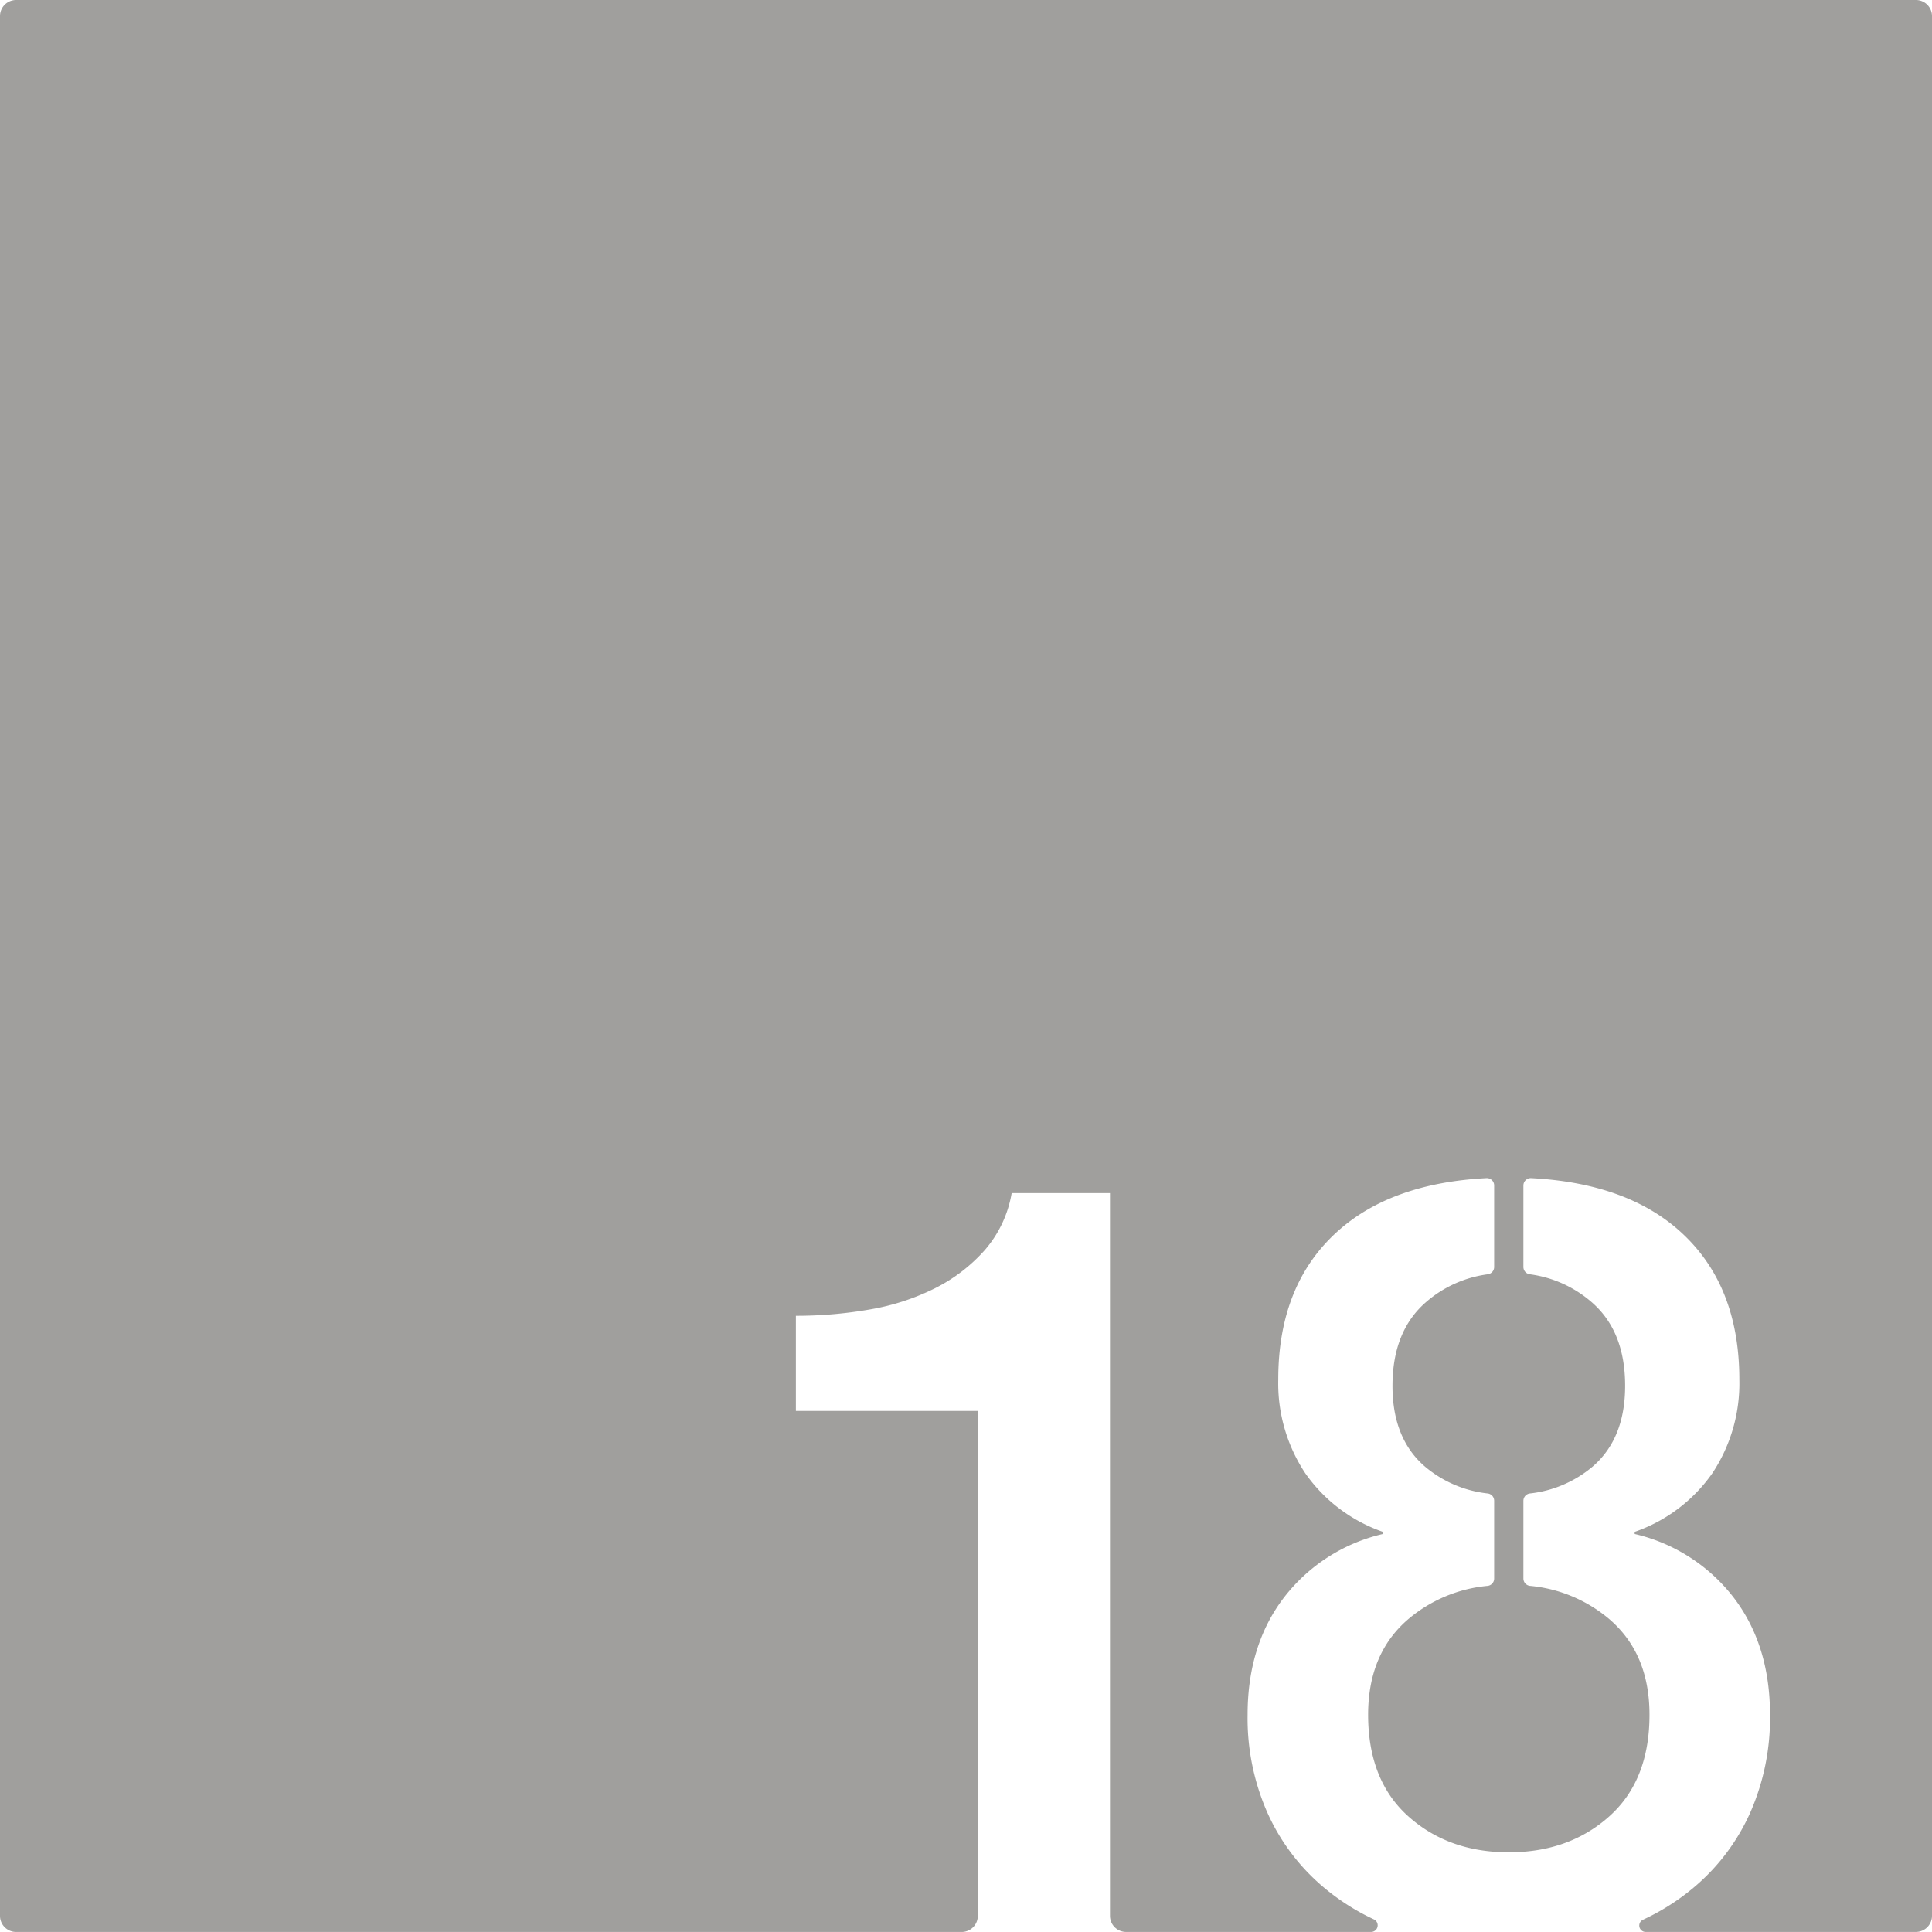 <svg xmlns="http://www.w3.org/2000/svg" width="120.001mm" height="119.997mm" viewBox="0 0 340.16 340.15">
  <g id="Zimmernummer">
      <g id="Z-03-018-E">
        <path fill="#A09f9d" stroke="none" d="M340.16,2.835V337.316a2.834,2.834,0,0,1-2.835,2.834H289.75a1.125,1.125,0,0,1-.42-2.17l.87-.42a40.01,40.01,0,0,0,8.41-5.57,36.761,36.761,0,0,0,9.59-12.94,41.3,41.3,0,0,0,3.44-17.13q0-12.285-6.42-20.67a30.768,30.768,0,0,0-17.41-11.17v-.37a27.806,27.806,0,0,0,13.69-10.34,28.6,28.6,0,0,0,4.74-16.48q0-16.755-10.52-26.16-9.435-8.43-26.14-9.3a1.3,1.3,0,0,0-1.36,1.29v14.36a1.3,1.3,0,0,0,1.14,1.28,20.73,20.73,0,0,1,10.81,4.85q5.97,5.115,5.96,14.8,0,9.315-5.77,14.25a20.6,20.6,0,0,1-10.99,4.69,1.3,1.3,0,0,0-1.15,1.28v13.71a1.3,1.3,0,0,0,1.17,1.28,25.169,25.169,0,0,1,13.95,5.85q7.08,6.06,7.08,16.85,0,11.55-7.08,17.88t-17.69,6.33q-10.62,0-17.69-6.33t-7.08-17.88q0-10.8,7.08-16.85a25.169,25.169,0,0,1,13.95-5.85,1.29,1.29,0,0,0,1.16-1.28V264.23a1.288,1.288,0,0,0-1.14-1.28,20.6,20.6,0,0,1-10.99-4.69q-5.775-4.935-5.77-14.25,0-9.675,5.96-14.8a20.7,20.7,0,0,1,10.81-4.85,1.294,1.294,0,0,0,1.13-1.28V208.72a1.289,1.289,0,0,0-1.35-1.29q-16.7.87-26.14,9.3-10.53,9.405-10.52,26.16a28.6,28.6,0,0,0,4.74,16.48,27.806,27.806,0,0,0,13.69,10.34v.37a30.735,30.735,0,0,0-17.41,11.17q-6.42,8.385-6.42,20.67a41.143,41.143,0,0,0,3.44,17.13,36.761,36.761,0,0,0,9.59,12.94,40.183,40.183,0,0,0,7.87,5.3c.42.21,1.27.62,1.27.62a1.161,1.161,0,0,1-.43,2.24H198.264a2.834,2.834,0,0,1-2.834-2.834V210.07H178.12a20.561,20.561,0,0,1-4.75,10.05,29.261,29.261,0,0,1-8.75,6.7,40.91,40.91,0,0,1-11.46,3.73,75.279,75.279,0,0,1-13.03,1.12v16.75h32.03v88.9a2.834,2.834,0,0,1-2.835,2.834H2.835A2.834,2.834,0,0,1,0,337.316V2.835A2.835,2.835,0,0,1,2.835,0h334.49A2.835,2.835,0,0,1,340.16,2.835Z"/>
      </g>
    </g>
</svg>
